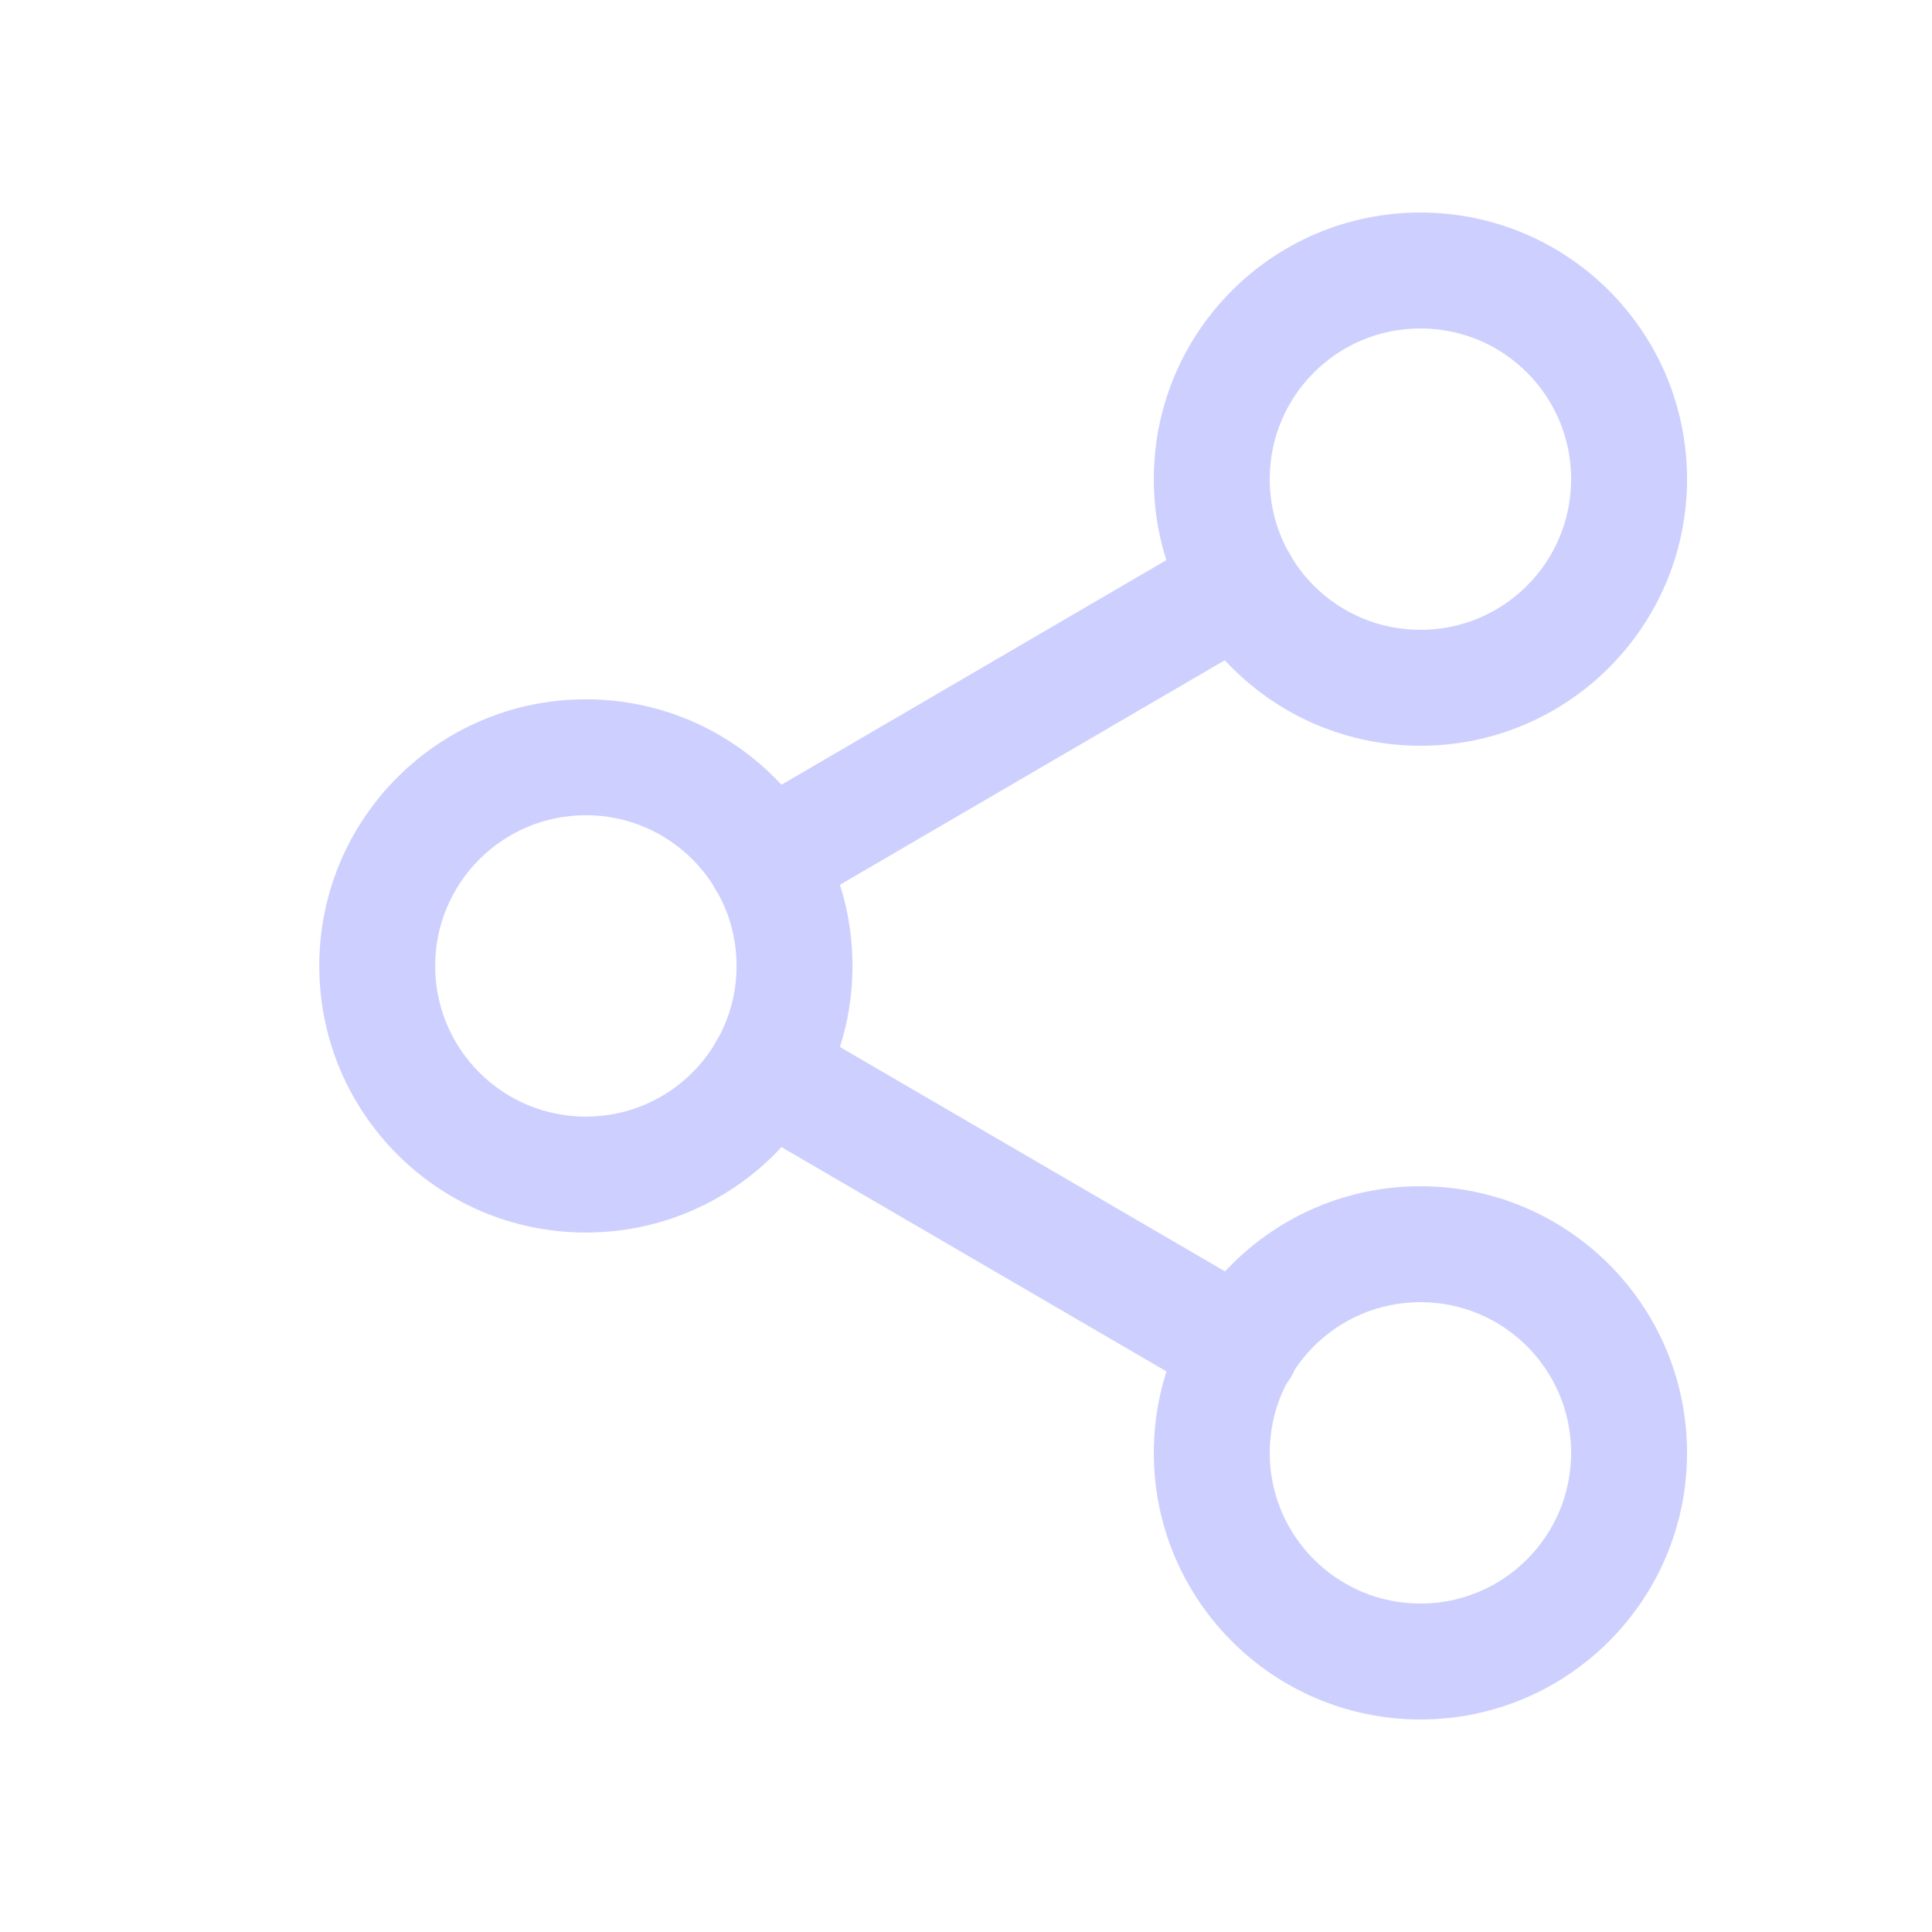 <svg width="24" height="24" viewBox="0 0 24 24" fill="none" xmlns="http://www.w3.org/2000/svg">
<path fill-rule="evenodd" clip-rule="evenodd" d="M17.645 4.08C16.611 4.08 15.773 4.917 15.773 5.952C15.773 6.986 16.611 7.824 17.645 7.824C18.68 7.824 19.517 6.986 19.517 5.952C19.517 4.917 18.68 4.08 17.645 4.08ZM14.333 5.952C14.333 4.122 15.816 2.64 17.645 2.64C19.475 2.64 20.957 4.122 20.957 5.952C20.957 7.781 19.475 9.264 17.645 9.264C15.816 9.264 14.333 7.781 14.333 5.952ZM7.278 10.127C6.244 10.127 5.406 10.965 5.406 11.999C5.406 13.034 6.244 13.871 7.278 13.871C8.312 13.871 9.15 13.034 9.15 11.999C9.15 10.965 8.312 10.127 7.278 10.127ZM3.966 11.999C3.966 10.17 5.448 8.687 7.278 8.687C9.107 8.687 10.59 10.17 10.59 11.999C10.59 13.829 9.107 15.311 7.278 15.311C5.448 15.311 3.966 13.829 3.966 11.999ZM17.645 16.176C16.611 16.176 15.773 17.013 15.773 18.048C15.773 19.081 16.611 19.92 17.645 19.92C18.679 19.92 19.517 19.081 19.517 18.048C19.517 17.013 18.68 16.176 17.645 16.176ZM14.333 18.048C14.333 16.218 15.816 14.736 17.645 14.736C19.475 14.736 20.957 16.218 20.957 18.048C20.957 19.876 19.475 21.36 17.645 21.36C15.816 21.36 14.333 19.876 14.333 18.048Z" fill="#CDD0FE"/>
<path fill-rule="evenodd" clip-rule="evenodd" d="M16.029 6.893C16.229 7.237 16.113 7.678 15.77 7.878L9.877 11.316C9.533 11.517 9.093 11.401 8.892 11.057C8.692 10.714 8.808 10.273 9.151 10.073L15.044 6.634C15.388 6.434 15.829 6.55 16.029 6.893ZM8.893 12.941C9.093 12.598 9.534 12.482 9.878 12.682L15.779 16.121C16.122 16.321 16.239 16.762 16.038 17.105C15.838 17.449 15.397 17.565 15.054 17.365L9.152 13.926C8.809 13.726 8.693 13.285 8.893 12.941Z" fill="#CDD0FE"/>
</svg>
